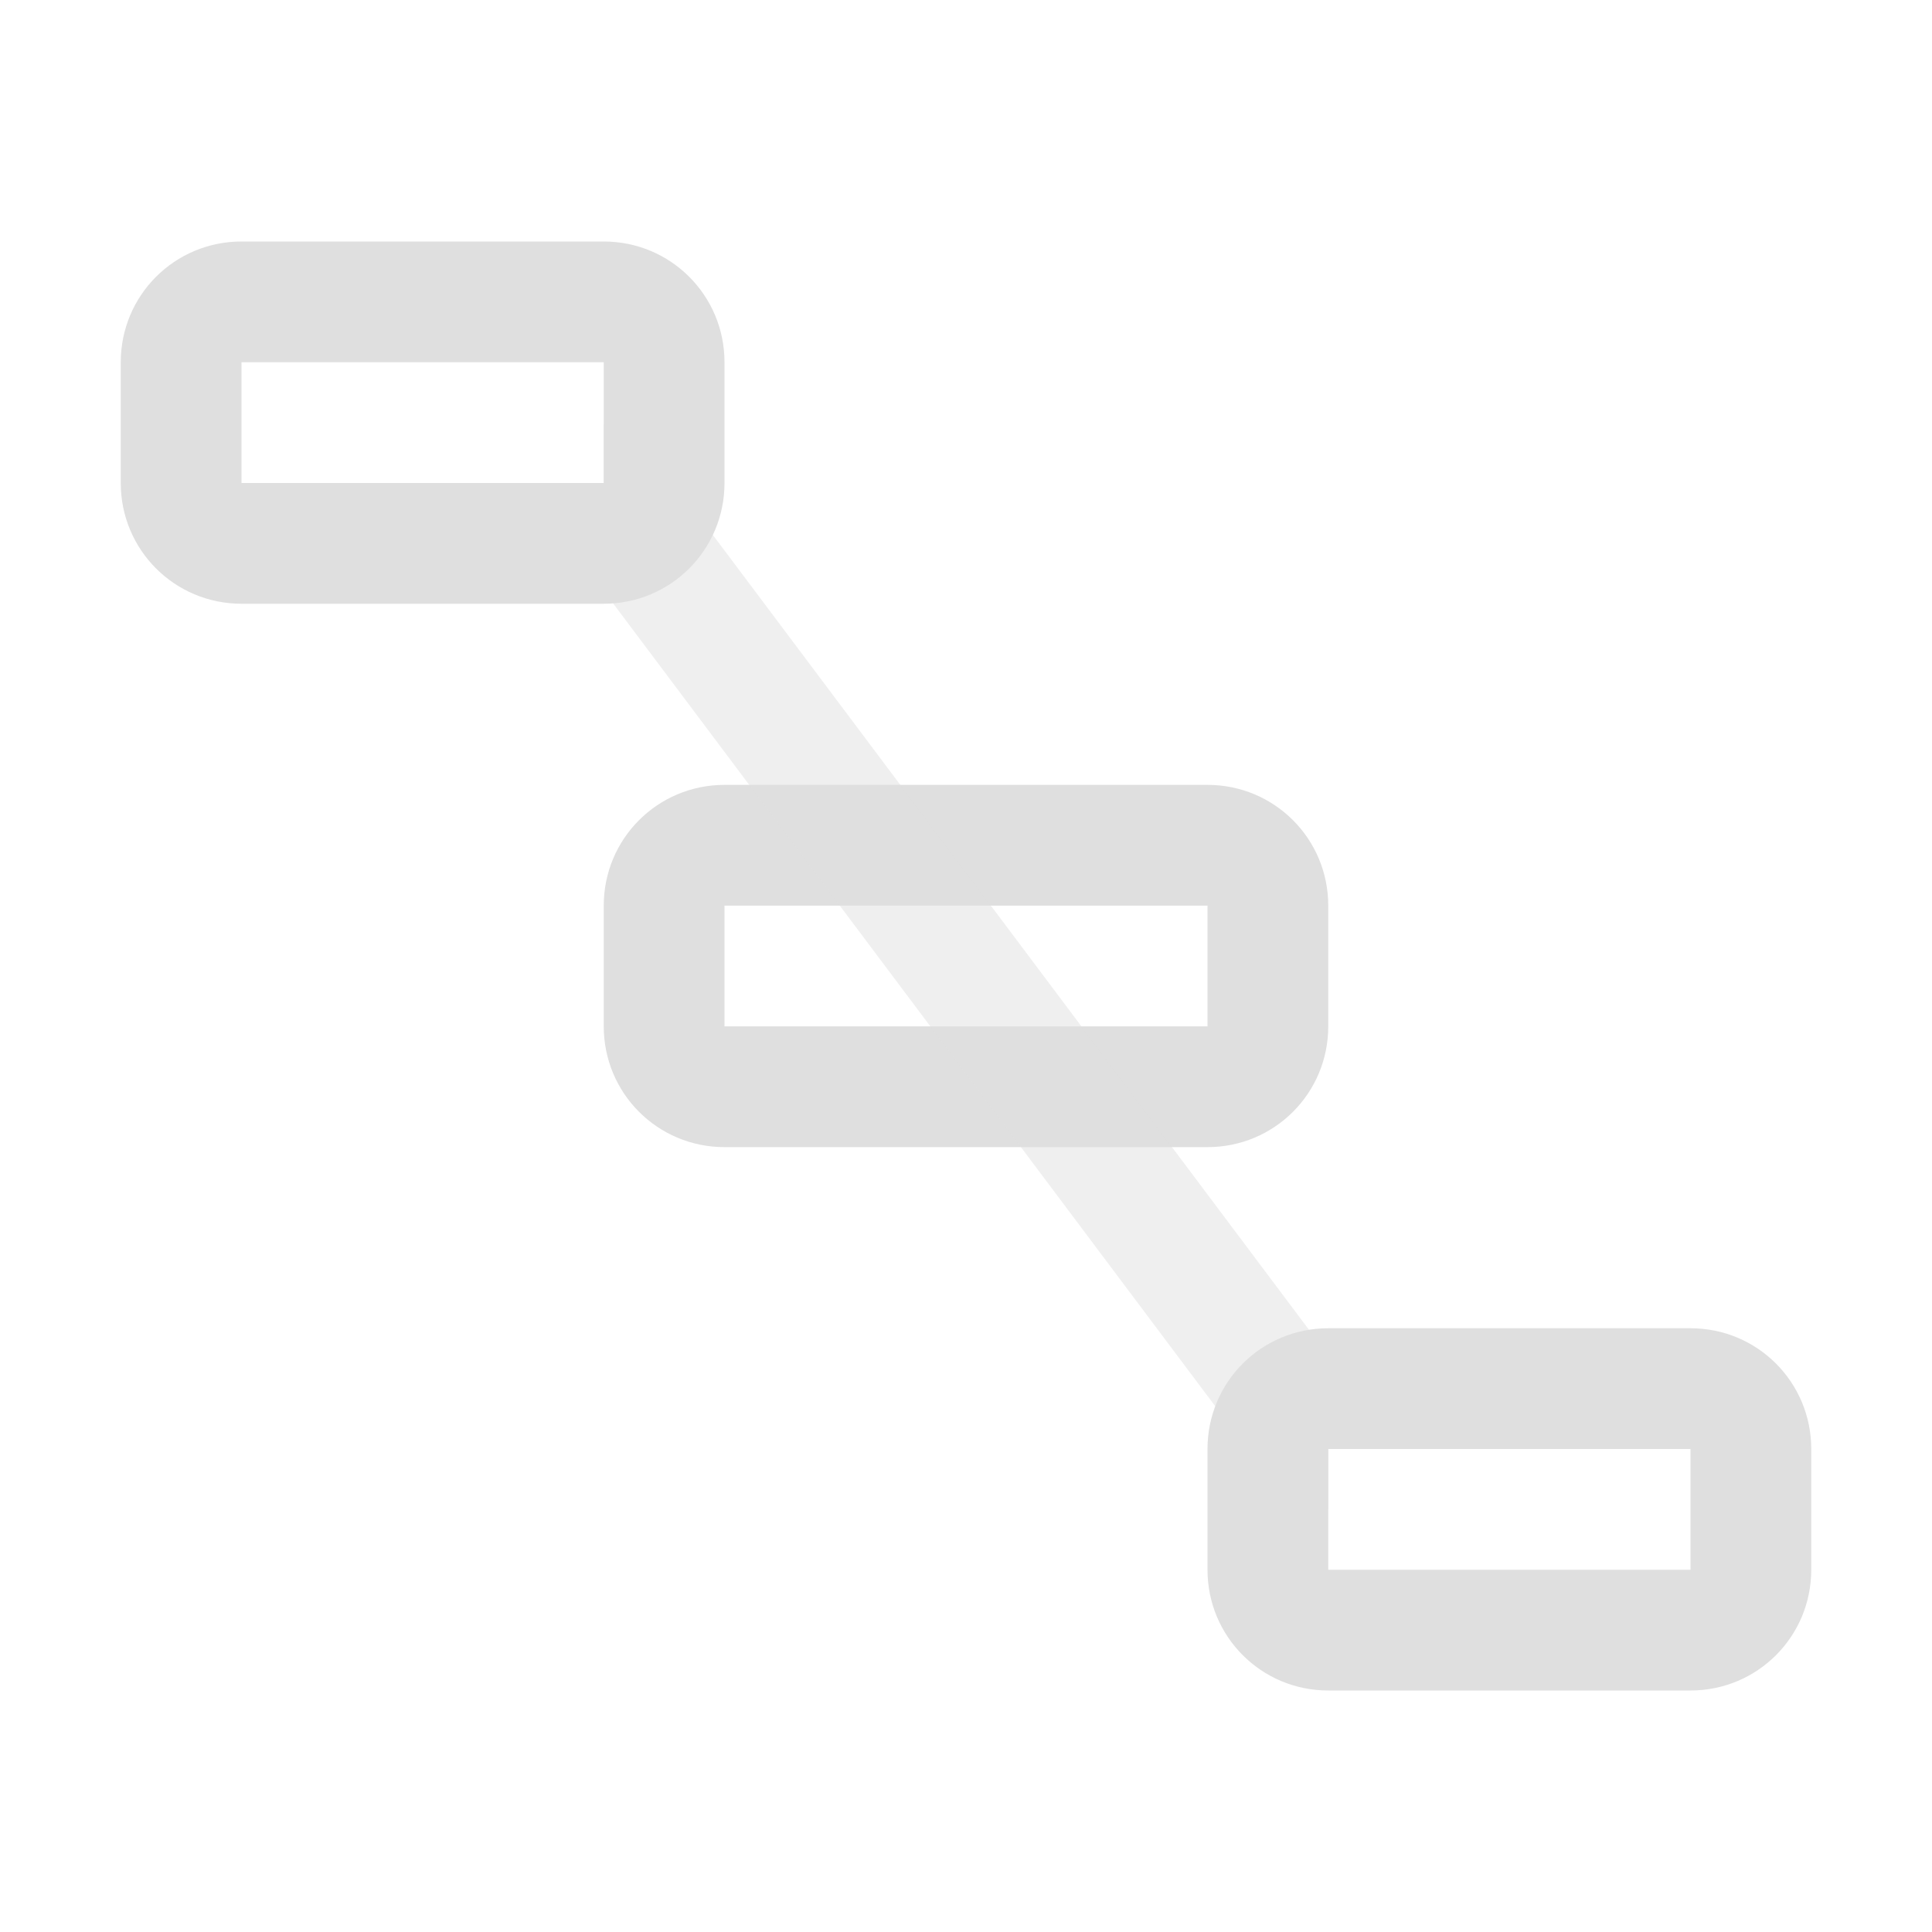 <svg xmlns="http://www.w3.org/2000/svg" width="16" height="16"><path fill="#dfdfdf" d="M6 6.5c-.554 0-1 .446-1 1v1c0 .554.446 1 1 1h4c.554 0 1-.446 1-1v-1c0-.554-.446-1-1-1zm0 1h4v1H6Z"/><path fill="#dfdfdf" fill-opacity=".997" d="M5.031 3.512A.5.5 0 0 0 5 3.514V4h-.53a.5.5 0 0 0 .09.307l6 8a.5.5 0 0 0 .44.191V12h.463a.5.5 0 0 0-.102-.293l-6-8a.5.5 0 0 0-.33-.195Z" color="#000" opacity=".5" style="-inkscape-stroke:none"/><path fill="#dfdfdf" d="M2 2c-.554 0-1 .446-1 1v1c0 .554.446 1 1 1h3c.554 0 1-.446 1-1V3c0-.554-.446-1-1-1Zm0 1h3v1H2Zm9 8c-.554 0-1 .446-1 1v1c0 .554.446 1 1 1h3c.554 0 1-.446 1-1v-1c0-.554-.446-1-1-1zm0 1h3v1h-3z"/></svg>